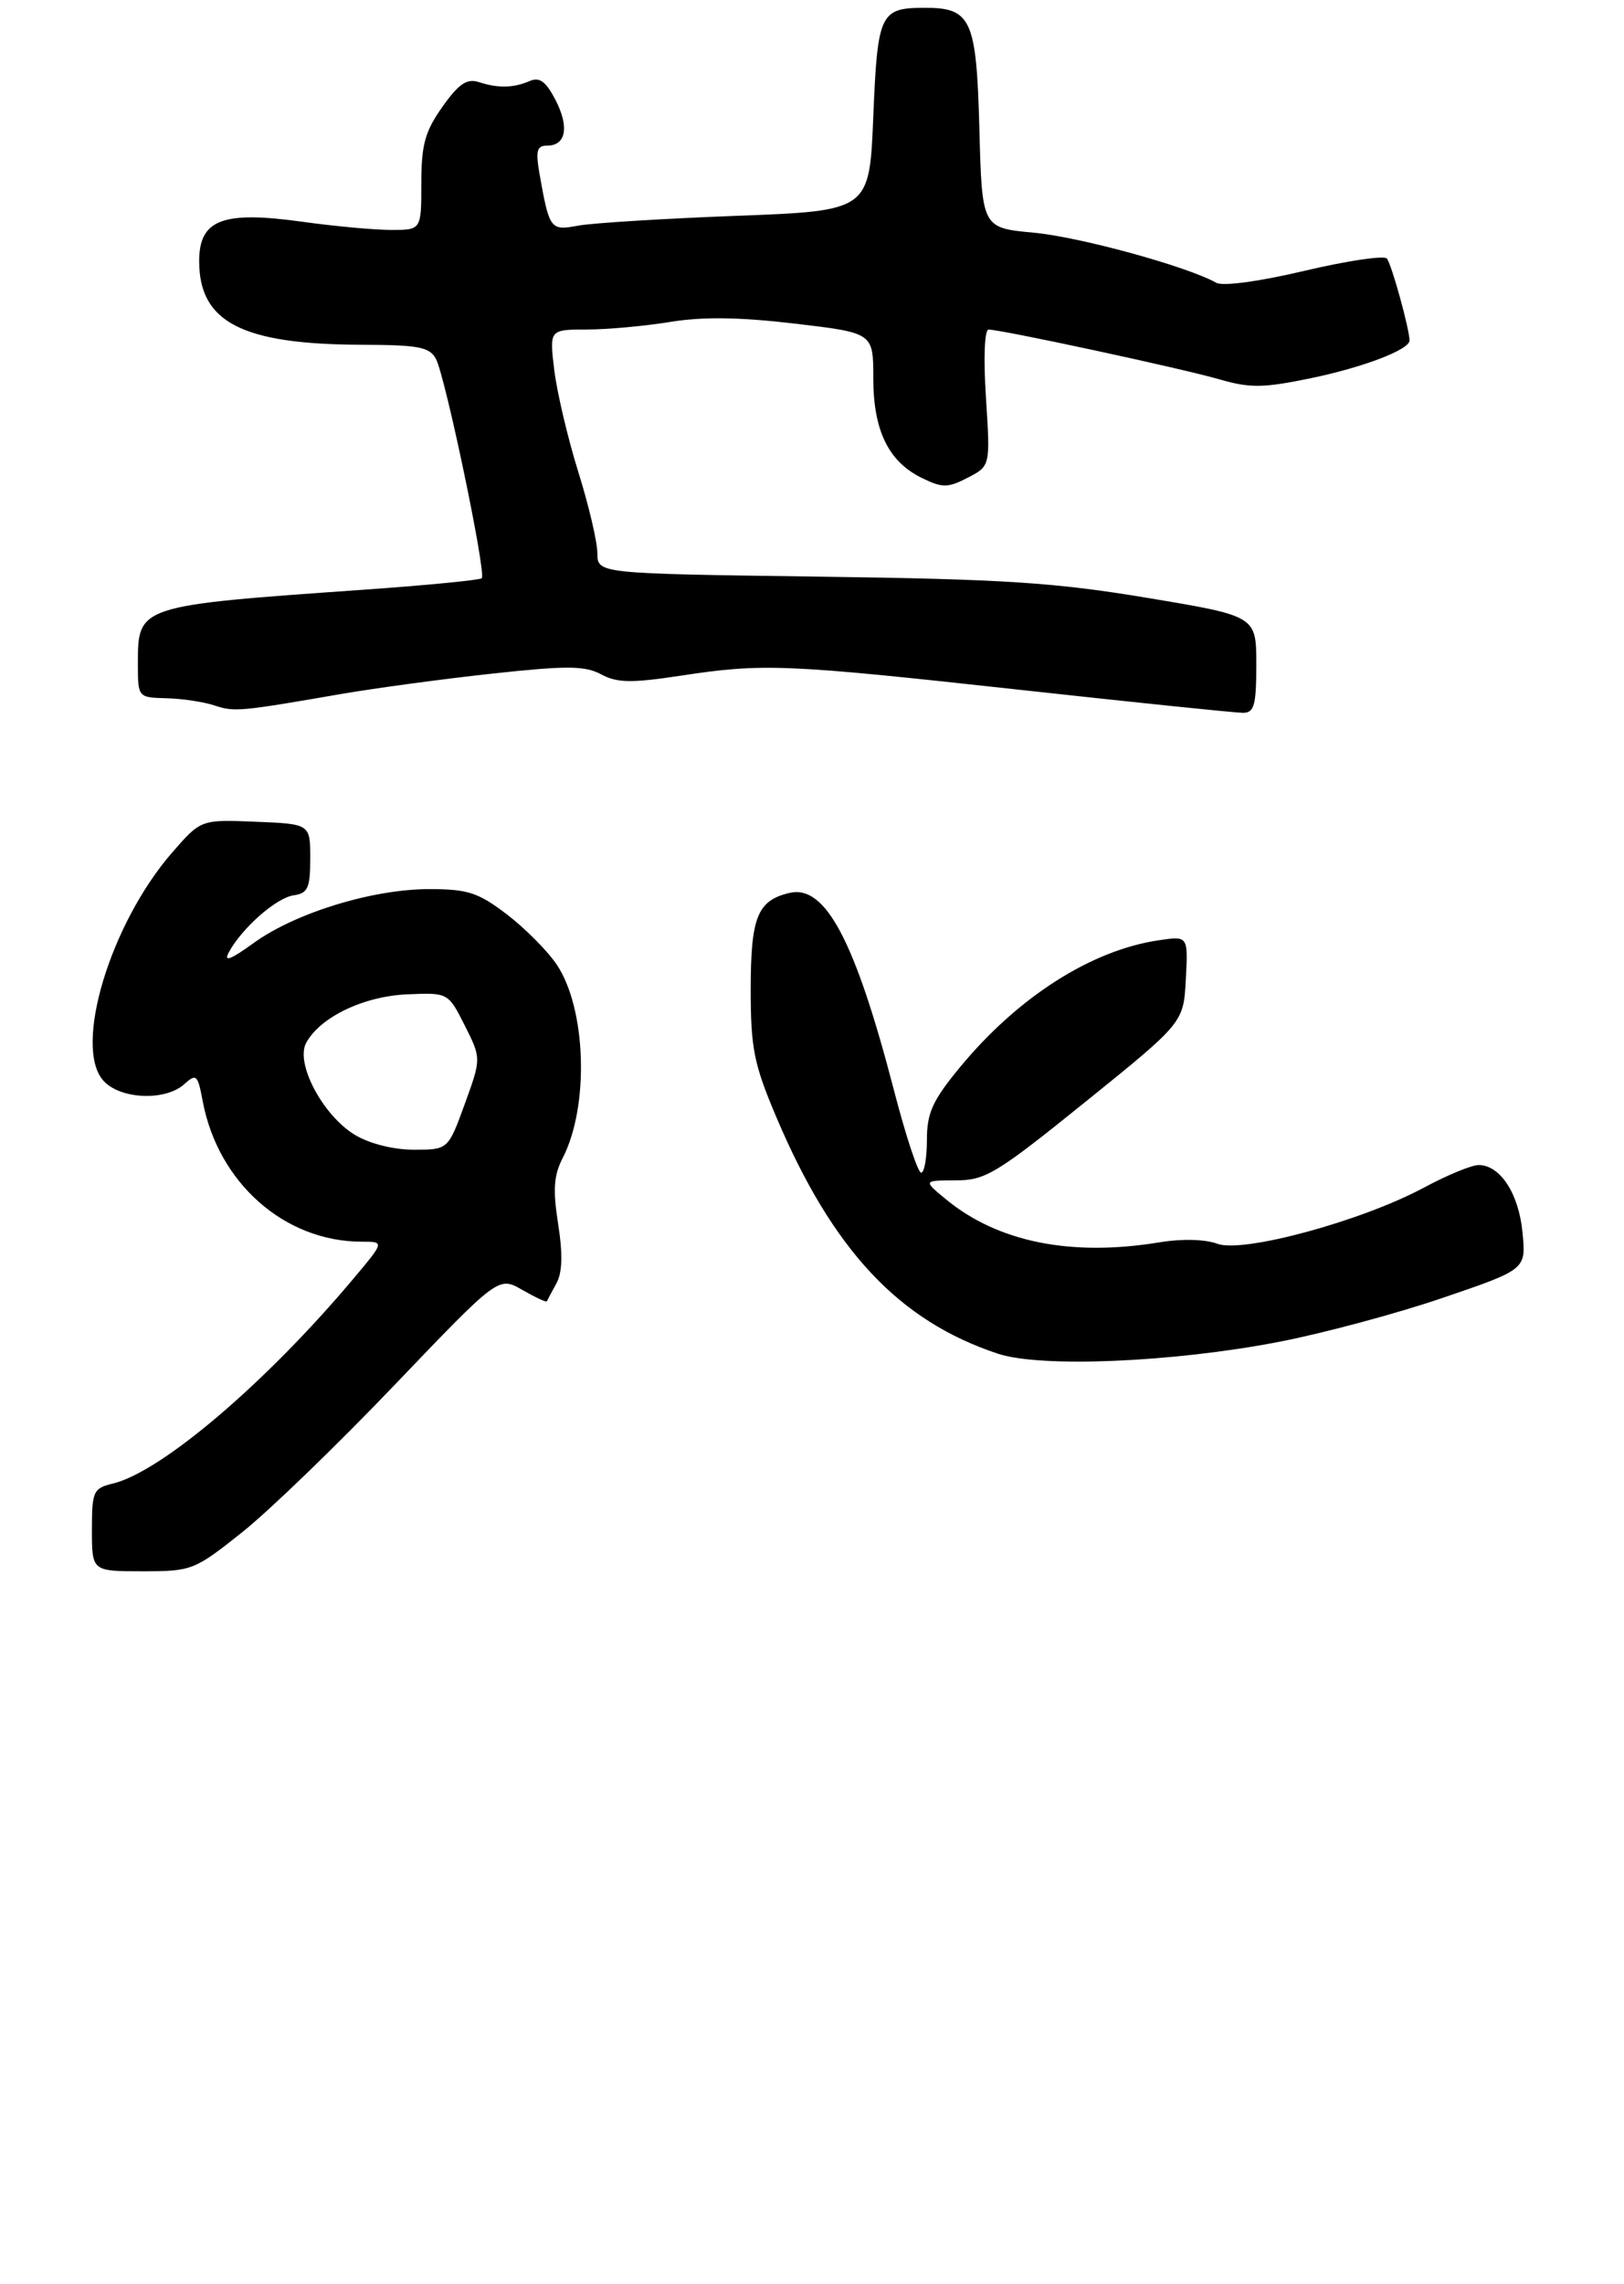<?xml version="1.0" encoding="UTF-8" standalone="no"?>
<!DOCTYPE svg PUBLIC "-//W3C//DTD SVG 1.1//EN" "http://www.w3.org/Graphics/SVG/1.1/DTD/svg11.dtd" >
<svg xmlns="http://www.w3.org/2000/svg" xmlns:xlink="http://www.w3.org/1999/xlink" version="1.1" viewBox="0 0 212 298">
 <g >
 <path fill="currentColor"
d=" M 31.60 199.92 C 35.11 197.13 44.08 188.47 51.53 180.67 C 65.08 166.51 65.08 166.51 68.18 168.29 C 69.88 169.26 71.32 169.94 71.39 169.78 C 71.45 169.63 72.01 168.58 72.63 167.45 C 73.41 166.04 73.48 163.64 72.86 159.69 C 72.16 155.22 72.29 153.34 73.45 151.09 C 76.94 144.34 76.55 131.60 72.67 125.84 C 71.47 124.05 68.53 121.10 66.16 119.29 C 62.42 116.44 61.06 116.00 56.03 116.00 C 48.63 116.00 38.54 119.10 33.10 123.04 C 30.12 125.20 29.16 125.56 29.86 124.27 C 31.55 121.11 36.06 117.13 38.33 116.81 C 40.19 116.54 40.50 115.86 40.50 112.00 C 40.50 107.50 40.50 107.50 33.36 107.21 C 26.23 106.92 26.23 106.92 22.49 111.21 C 14.38 120.52 9.53 136.62 13.51 141.01 C 15.70 143.43 21.59 143.68 24.05 141.45 C 25.63 140.03 25.81 140.20 26.46 143.66 C 28.47 154.34 37.15 162.00 47.24 162.00 C 50.19 162.00 50.19 162.00 46.20 166.75 C 34.76 180.38 21.10 192.01 14.75 193.55 C 12.17 194.18 12.00 194.55 12.00 199.61 C 12.00 205.00 12.00 205.00 18.61 205.00 C 25.05 205.00 25.38 204.87 31.60 199.92 Z  M 167.00 175.06 C 172.78 173.94 182.39 171.36 188.36 169.32 C 199.22 165.62 199.22 165.62 198.75 160.80 C 198.27 155.73 195.84 152.00 193.02 152.00 C 192.11 152.00 188.91 153.32 185.93 154.92 C 177.83 159.29 162.24 163.53 158.91 162.27 C 157.34 161.68 154.30 161.60 151.39 162.08 C 139.82 163.98 130.28 162.06 123.50 156.48 C 120.50 154.01 120.50 154.01 124.75 154.00 C 128.65 154.00 130.06 153.14 141.75 143.71 C 154.50 133.42 154.50 133.42 154.80 127.76 C 155.10 122.11 155.10 122.11 151.30 122.67 C 142.44 123.96 132.83 130.11 125.25 139.32 C 121.72 143.61 121.00 145.21 121.00 148.74 C 121.00 151.08 120.66 153.00 120.25 153.00 C 119.83 153.00 118.23 148.16 116.70 142.25 C 111.61 122.67 107.74 115.37 103.04 116.50 C 98.86 117.50 98.00 119.66 98.00 129.11 C 98.00 136.75 98.41 138.82 101.31 145.67 C 108.70 163.12 117.35 172.35 130.29 176.62 C 135.90 178.47 153.15 177.74 167.00 175.06 Z  M 44.50 90.55 C 48.90 89.79 57.77 88.59 64.21 87.89 C 73.99 86.83 76.34 86.84 78.47 87.98 C 80.55 89.10 82.42 89.13 88.76 88.17 C 99.63 86.51 102.43 86.63 133.16 90.00 C 148.20 91.65 161.29 93.00 162.25 93.00 C 163.73 93.00 164.00 92.03 164.00 86.69 C 164.00 80.37 164.00 80.37 149.75 78.00 C 137.69 75.99 131.09 75.56 106.75 75.23 C 78.00 74.84 78.00 74.84 77.98 72.17 C 77.98 70.70 76.85 65.90 75.47 61.50 C 74.10 57.10 72.70 51.14 72.35 48.25 C 71.72 43.00 71.72 43.00 76.61 42.99 C 79.30 42.99 84.20 42.54 87.50 42.00 C 91.71 41.31 96.55 41.37 103.75 42.22 C 114.00 43.43 114.00 43.43 114.00 49.31 C 114.00 56.19 115.99 60.26 120.40 62.39 C 123.03 63.67 123.75 63.66 126.34 62.32 C 129.28 60.80 129.28 60.80 128.71 51.90 C 128.37 46.74 128.52 43.00 129.05 43.00 C 130.72 43.00 154.41 48.10 159.17 49.49 C 163.18 50.65 164.89 50.63 171.14 49.34 C 177.98 47.92 184.00 45.62 184.00 44.42 C 184.00 42.94 181.64 34.40 181.04 33.73 C 180.67 33.30 175.83 34.03 170.30 35.33 C 164.44 36.72 159.63 37.37 158.79 36.90 C 154.95 34.75 140.98 30.92 134.95 30.36 C 128.19 29.73 128.19 29.73 127.85 16.78 C 127.46 2.42 126.80 0.98 120.56 1.02 C 114.90 1.04 114.55 1.81 114.00 15.21 C 113.50 27.50 113.50 27.50 96.14 28.16 C 86.60 28.52 77.29 29.10 75.47 29.44 C 71.85 30.12 71.72 29.94 70.44 22.75 C 69.90 19.67 70.07 19.00 71.42 19.00 C 73.90 19.00 74.34 16.56 72.50 13.01 C 71.28 10.65 70.43 10.02 69.18 10.56 C 67.04 11.49 65.02 11.53 62.50 10.71 C 60.95 10.21 59.88 10.93 57.75 13.94 C 55.48 17.15 55.00 18.87 55.00 23.91 C 55.00 30.00 55.00 30.00 51.07 30.00 C 48.91 30.00 43.68 29.52 39.45 28.93 C 29.05 27.48 26.00 28.65 26.00 34.07 C 26.00 42.05 31.61 44.93 47.21 44.98 C 54.63 45.00 56.08 45.27 56.91 46.83 C 58.13 49.10 63.51 74.83 62.89 75.44 C 62.65 75.68 55.71 76.36 47.47 76.94 C 17.98 79.01 18.00 79.01 18.00 86.57 C 18.00 91.00 18.00 91.00 21.75 91.10 C 23.81 91.15 26.62 91.58 28.00 92.04 C 30.60 92.90 31.27 92.84 44.50 90.55 Z  M 46.29 148.04 C 42.13 145.50 38.54 138.72 39.96 136.08 C 41.76 132.71 47.47 129.97 53.16 129.73 C 58.50 129.50 58.50 129.50 60.67 133.79 C 62.83 138.09 62.83 138.09 60.67 144.04 C 58.50 150.00 58.50 150.00 54.00 150.00 C 51.30 149.99 48.22 149.21 46.29 148.04 Z "/>
</g>
</svg>
